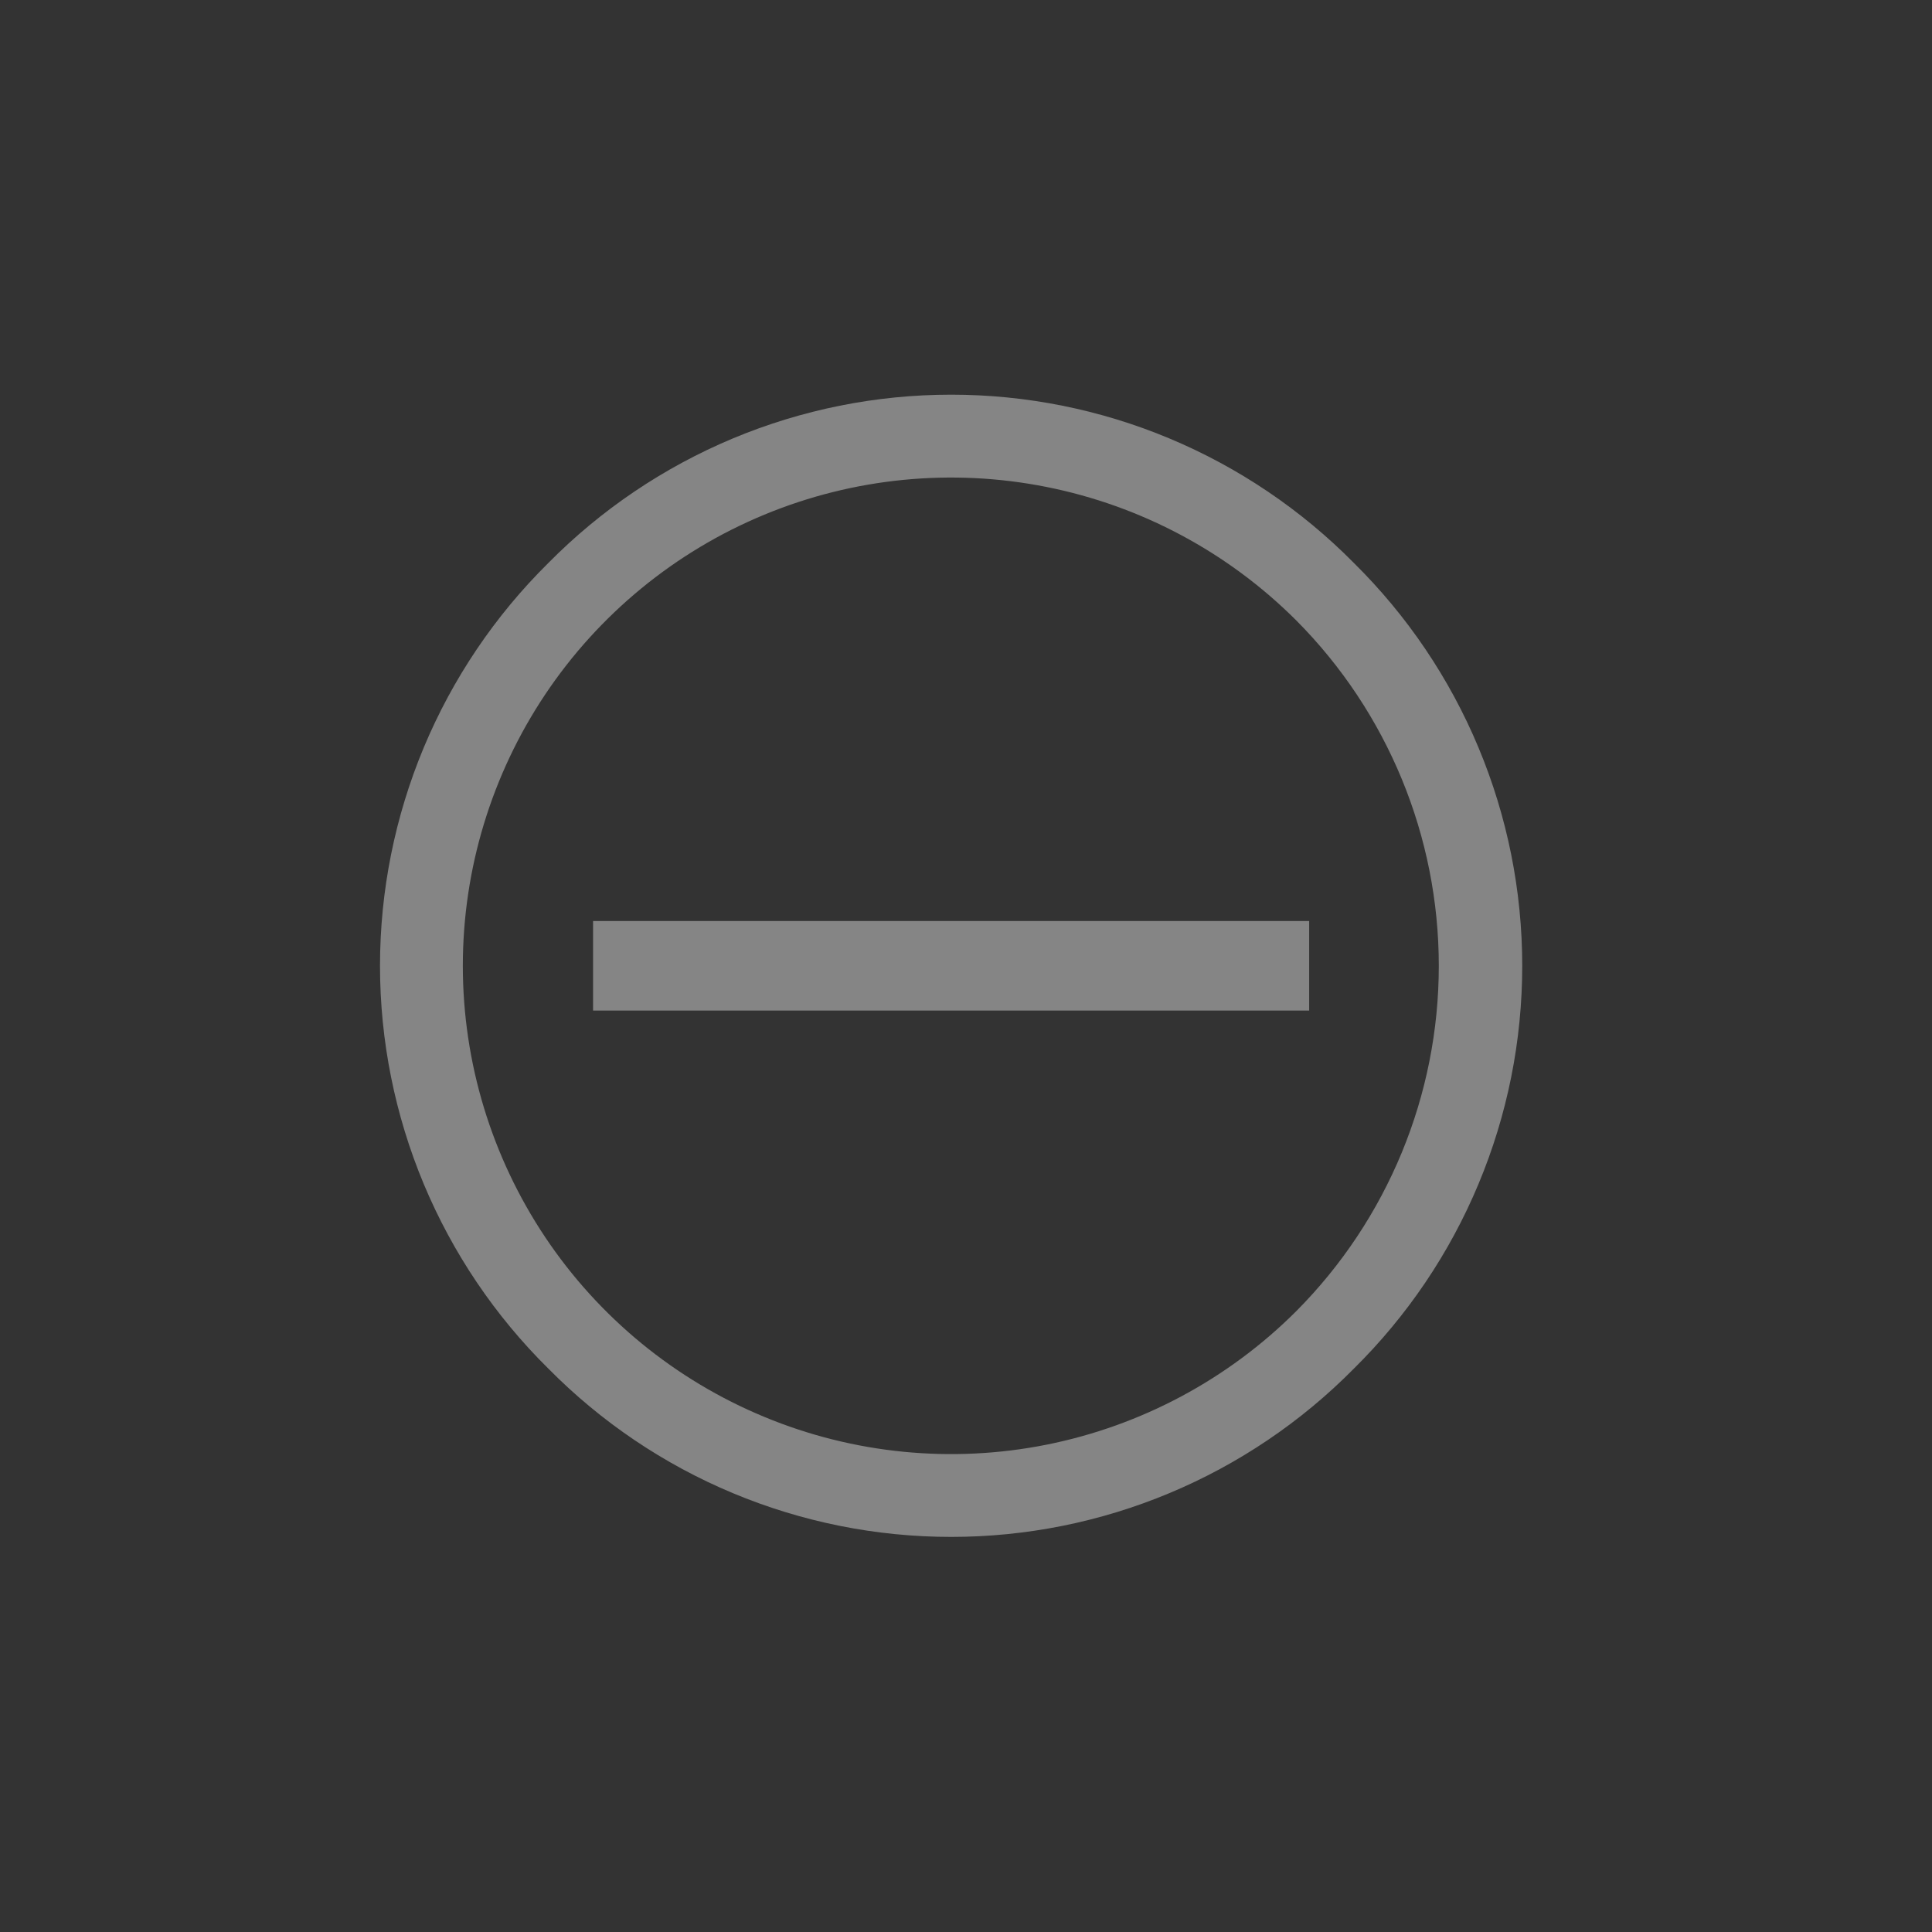 <svg width="32" height="32" viewBox="0 0 32 32" fill="none" xmlns="http://www.w3.org/2000/svg">
<rect x="0" y="0" width="32" height="32" fill="#333333" stroke="none"/>
<g clip-path="url(#clip0_81_2106)">
<path d="M9.823 16.738V15.255L21.684 15.255V16.738L9.823 16.738Z" fill="white" fill-opacity="0.4"/>
<path d="M9.082 9.325C8.199 10.197 7.498 11.236 7.019 12.381C6.541 13.527 6.294 14.755 6.294 15.997C6.294 17.238 6.541 18.467 7.019 19.612C7.498 20.757 8.199 21.796 9.082 22.668C9.954 23.551 10.993 24.253 12.138 24.731C13.284 25.21 14.512 25.456 15.754 25.456C16.995 25.456 18.224 25.21 19.369 24.731C20.514 24.253 21.553 23.551 22.425 22.668C23.308 21.796 24.01 20.757 24.488 19.612C24.967 18.467 25.213 17.238 25.213 15.997C25.213 14.755 24.967 13.527 24.488 12.381C24.01 11.236 23.308 10.197 22.425 9.325C21.553 8.442 20.514 7.741 19.369 7.262C18.224 6.783 16.995 6.537 15.754 6.537C14.512 6.537 13.284 6.783 12.138 7.262C10.993 7.741 9.954 8.442 9.082 9.325ZM21.472 21.715C20.341 22.846 18.9 23.616 17.331 23.929C15.763 24.241 14.136 24.081 12.659 23.468C11.181 22.856 9.918 21.82 9.029 20.49C8.141 19.16 7.666 17.596 7.666 15.997C7.666 14.397 8.141 12.833 9.029 11.504C9.918 10.174 11.181 9.137 12.659 8.525C14.136 7.913 15.763 7.753 17.331 8.065C18.9 8.377 20.341 9.147 21.472 10.278C22.983 11.798 23.831 13.854 23.831 15.997C23.831 18.14 22.983 20.195 21.472 21.715Z" fill="white" fill-opacity="0.4"/>
</g>
<defs>
<clipPath id="clip0_81_2106">
<rect width="21.566" height="21.566" fill="white" transform="translate(0.504 15.997) rotate(-45)"/>
</clipPath>
</defs>
</svg>

